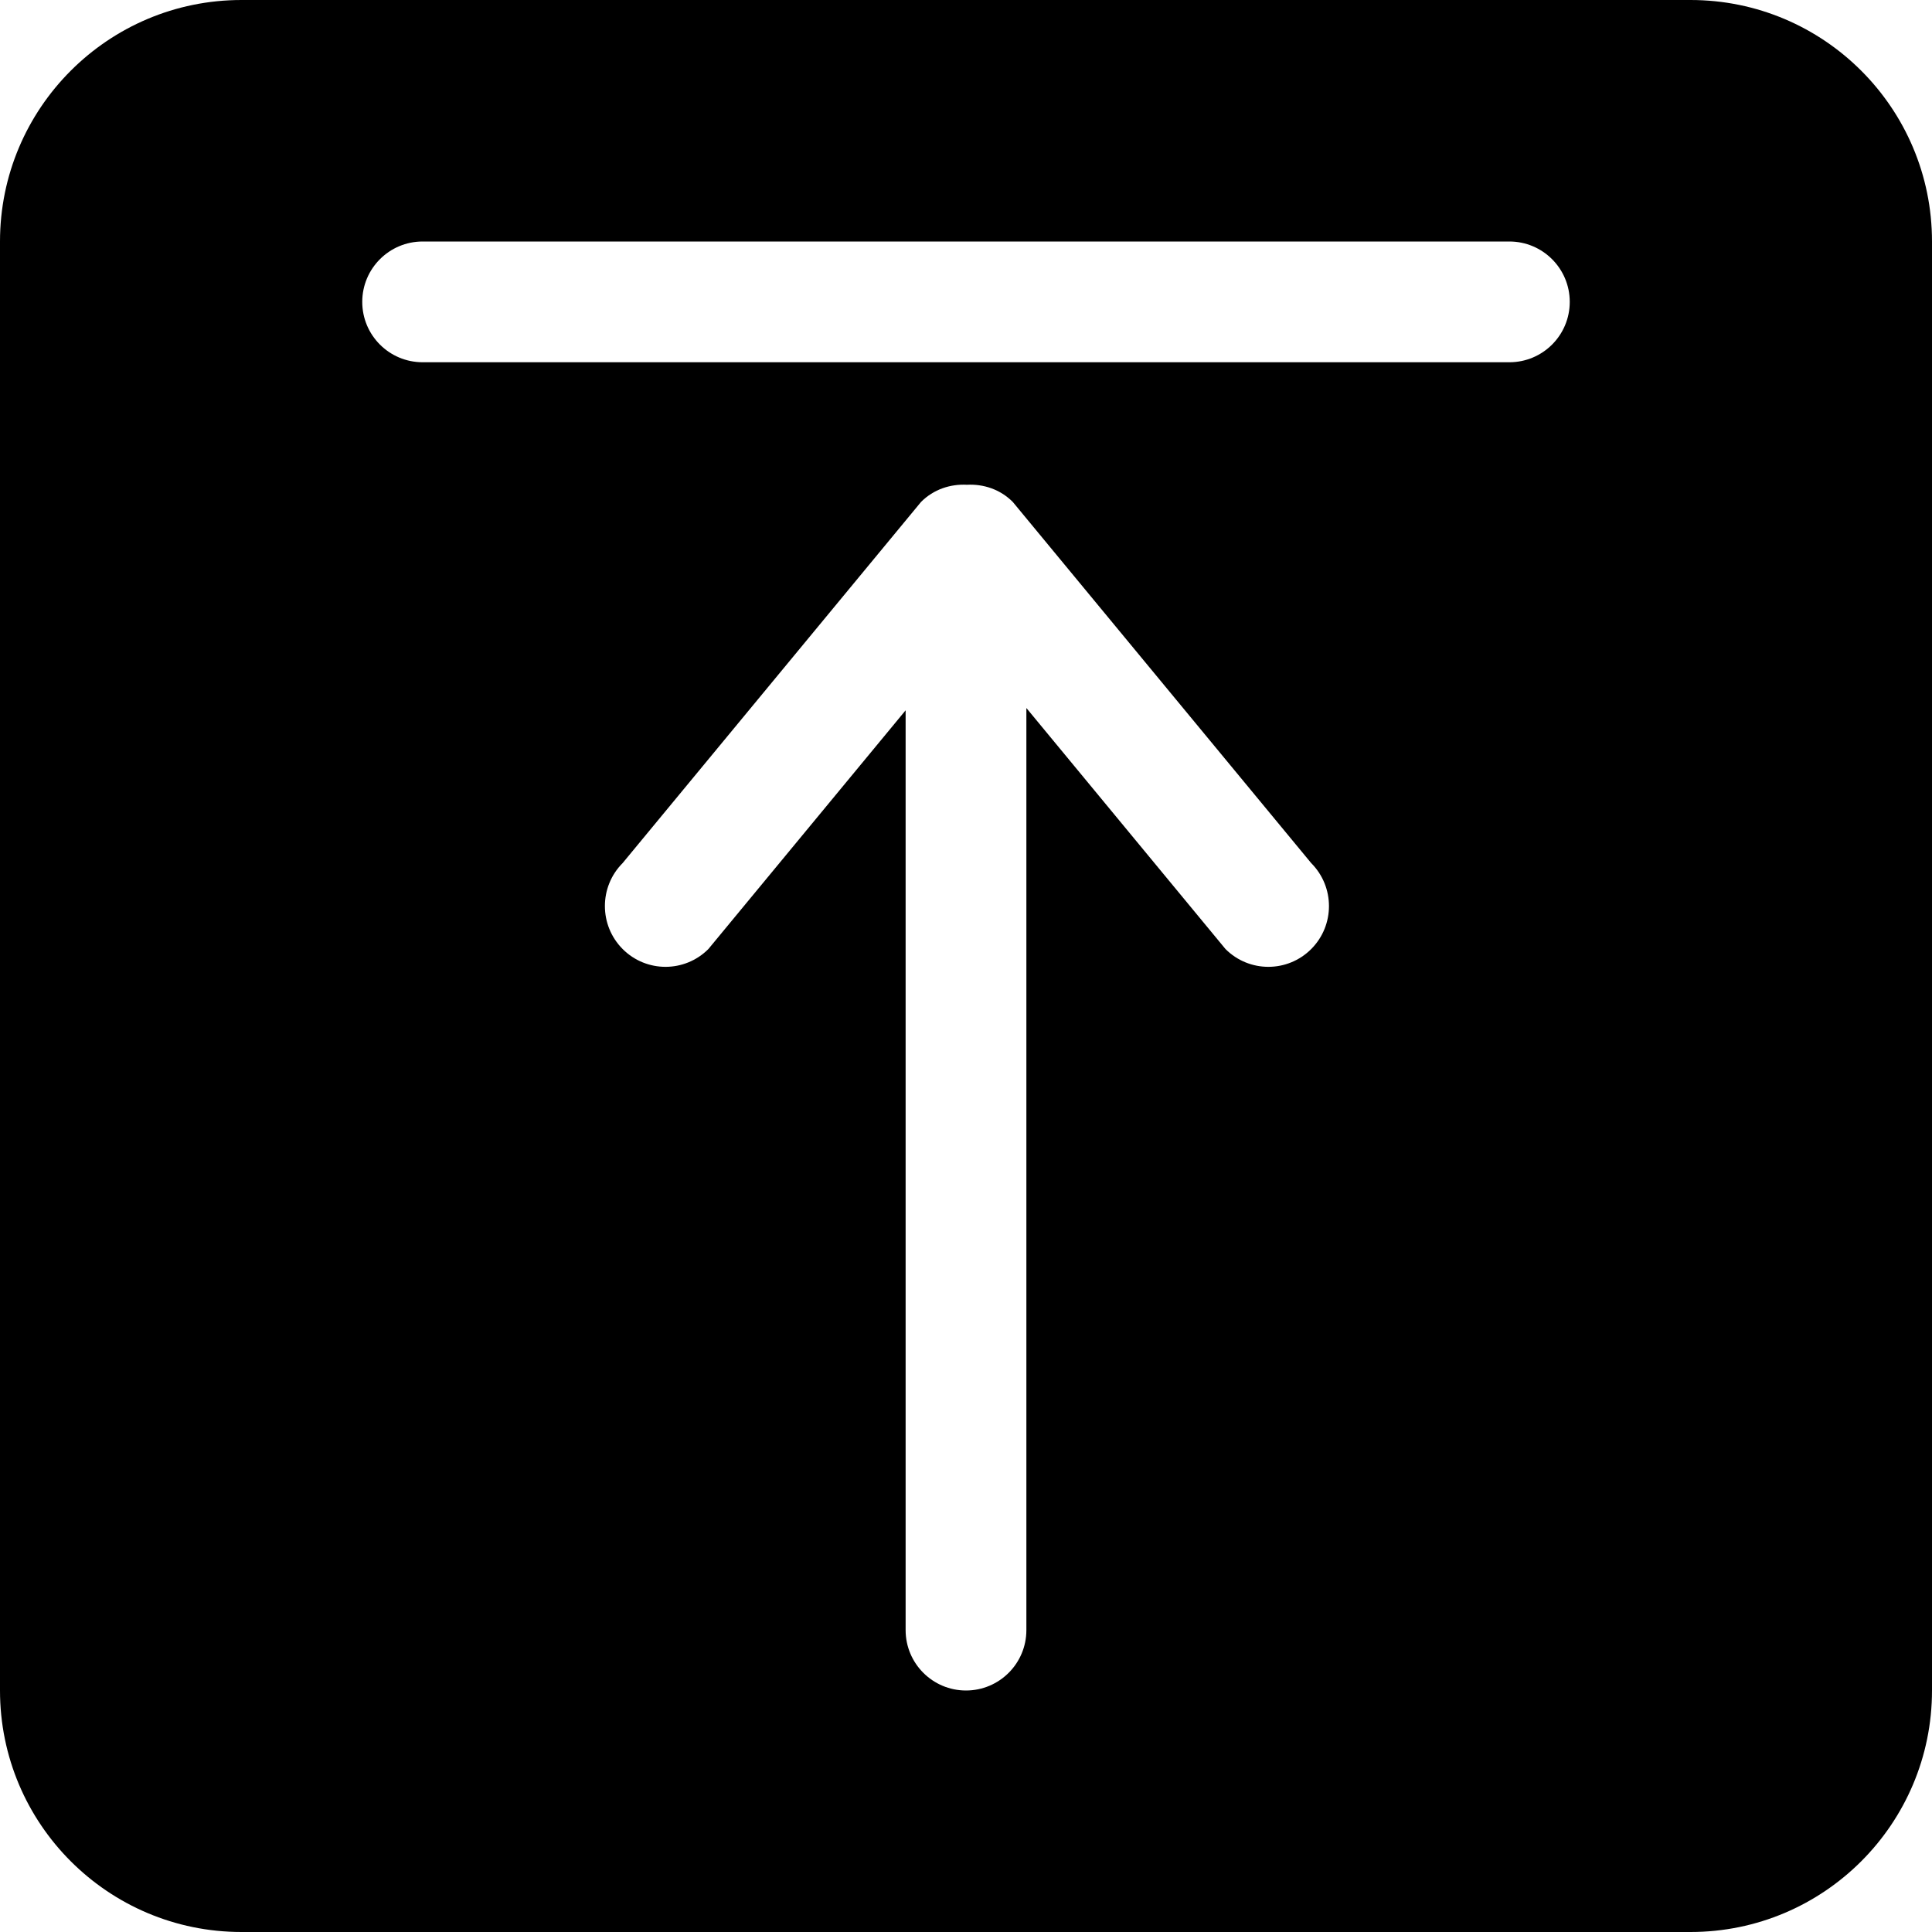 <?xml version="1.0" encoding="iso-8859-1"?>
<!-- Generator: Adobe Illustrator 16.0.0, SVG Export Plug-In . SVG Version: 6.00 Build 0)  -->
<!DOCTYPE svg PUBLIC "-//W3C//DTD SVG 1.1//EN" "http://www.w3.org/Graphics/SVG/1.1/DTD/svg11.dtd">
<svg version="1.1" id="Capa_1" xmlns="http://www.w3.org/2000/svg" xmlns:xlink="http://www.w3.org/1999/xlink" x="0px" y="0px"
	 width="612px" height="612px" viewBox="0 0 612 612" style="enable-background:new 0 0 612 612;" xml:space="preserve">
<g>
	<g id="_x33__35_">
		<g>
			<path d="M535.5,0h-459C34.253,0,0,34.253,0,76.5v459C0,577.747,34.253,612,76.5,612h459c42.247,0,76.5-34.253,76.5-76.5v-459
				C612,34.253,577.747,0,535.5,0z M415.356,300.626c-7.497,7.516-19.66,7.516-27.157,0l-63.074-76.347v292.096
				c0,10.557-8.568,19.125-19.125,19.125c-10.557,0-19.125-8.568-19.125-19.125V225.006l-62.481,75.62
				c-7.497,7.516-19.661,7.516-27.157,0c-7.497-7.516-7.497-19.718,0-27.234l94.516-114.387c3.997-4.016,9.314-5.718,14.535-5.451
				c5.24-0.268,10.538,1.435,14.535,5.451l94.516,114.387C422.854,280.927,422.854,293.11,415.356,300.626z M478.125,114.75h-344.25
				c-10.557,0-19.125-8.549-19.125-19.125c0-10.557,8.568-19.125,19.125-19.125h344.25c10.557,0,19.125,8.568,19.125,19.125
				C497.25,106.201,488.682,114.75,478.125,114.75z"/>
		</g>
	</g>
</g>
<g>
</g>
<g>
</g>
<g>
</g>
<g>
</g>
<g>
</g>
<g>
</g>
<g>
</g>
<g>
</g>
<g>
</g>
<g>
</g>
<g>
</g>
<g>
</g>
<g>
</g>
<g>
</g>
<g>
</g>
</svg>
